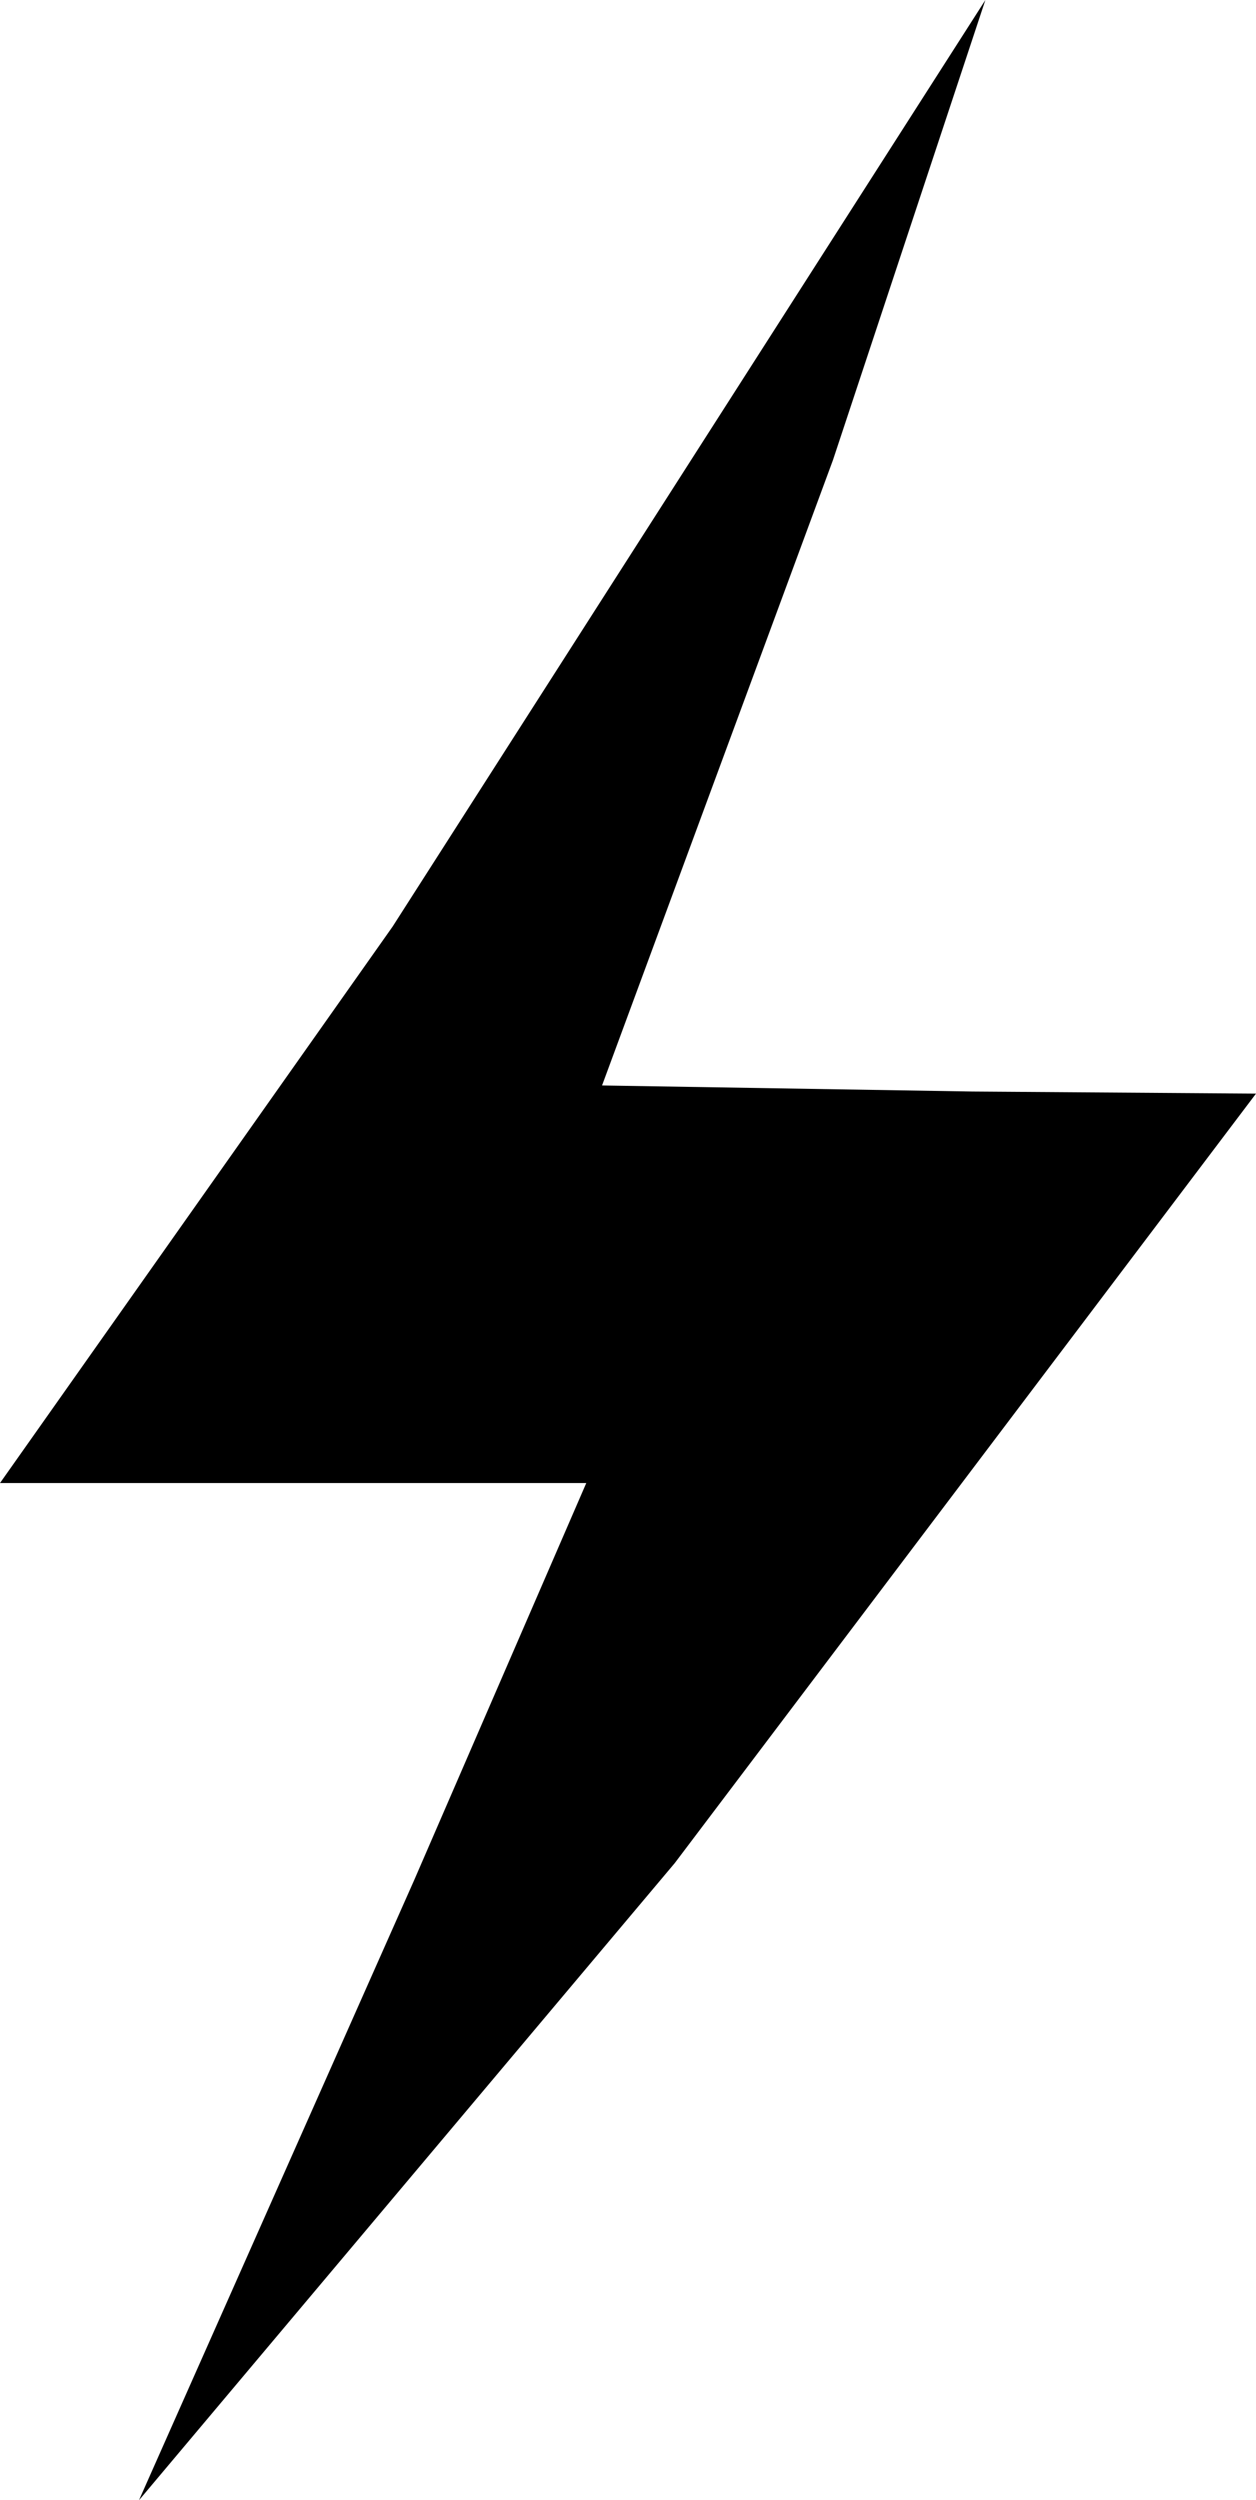 <svg xmlns="http://www.w3.org/2000/svg" width="530.707" height="1055.783" viewBox="0 0 497.538 989.796"><path d="M164.113 744.206l68.128-157.094H0l155.532-220.305L390.338 0l-60.37 182.113-91.478 247.603 146.715 2.398 112.333.83L267.29 737.565 55.053 989.796z"/></svg>